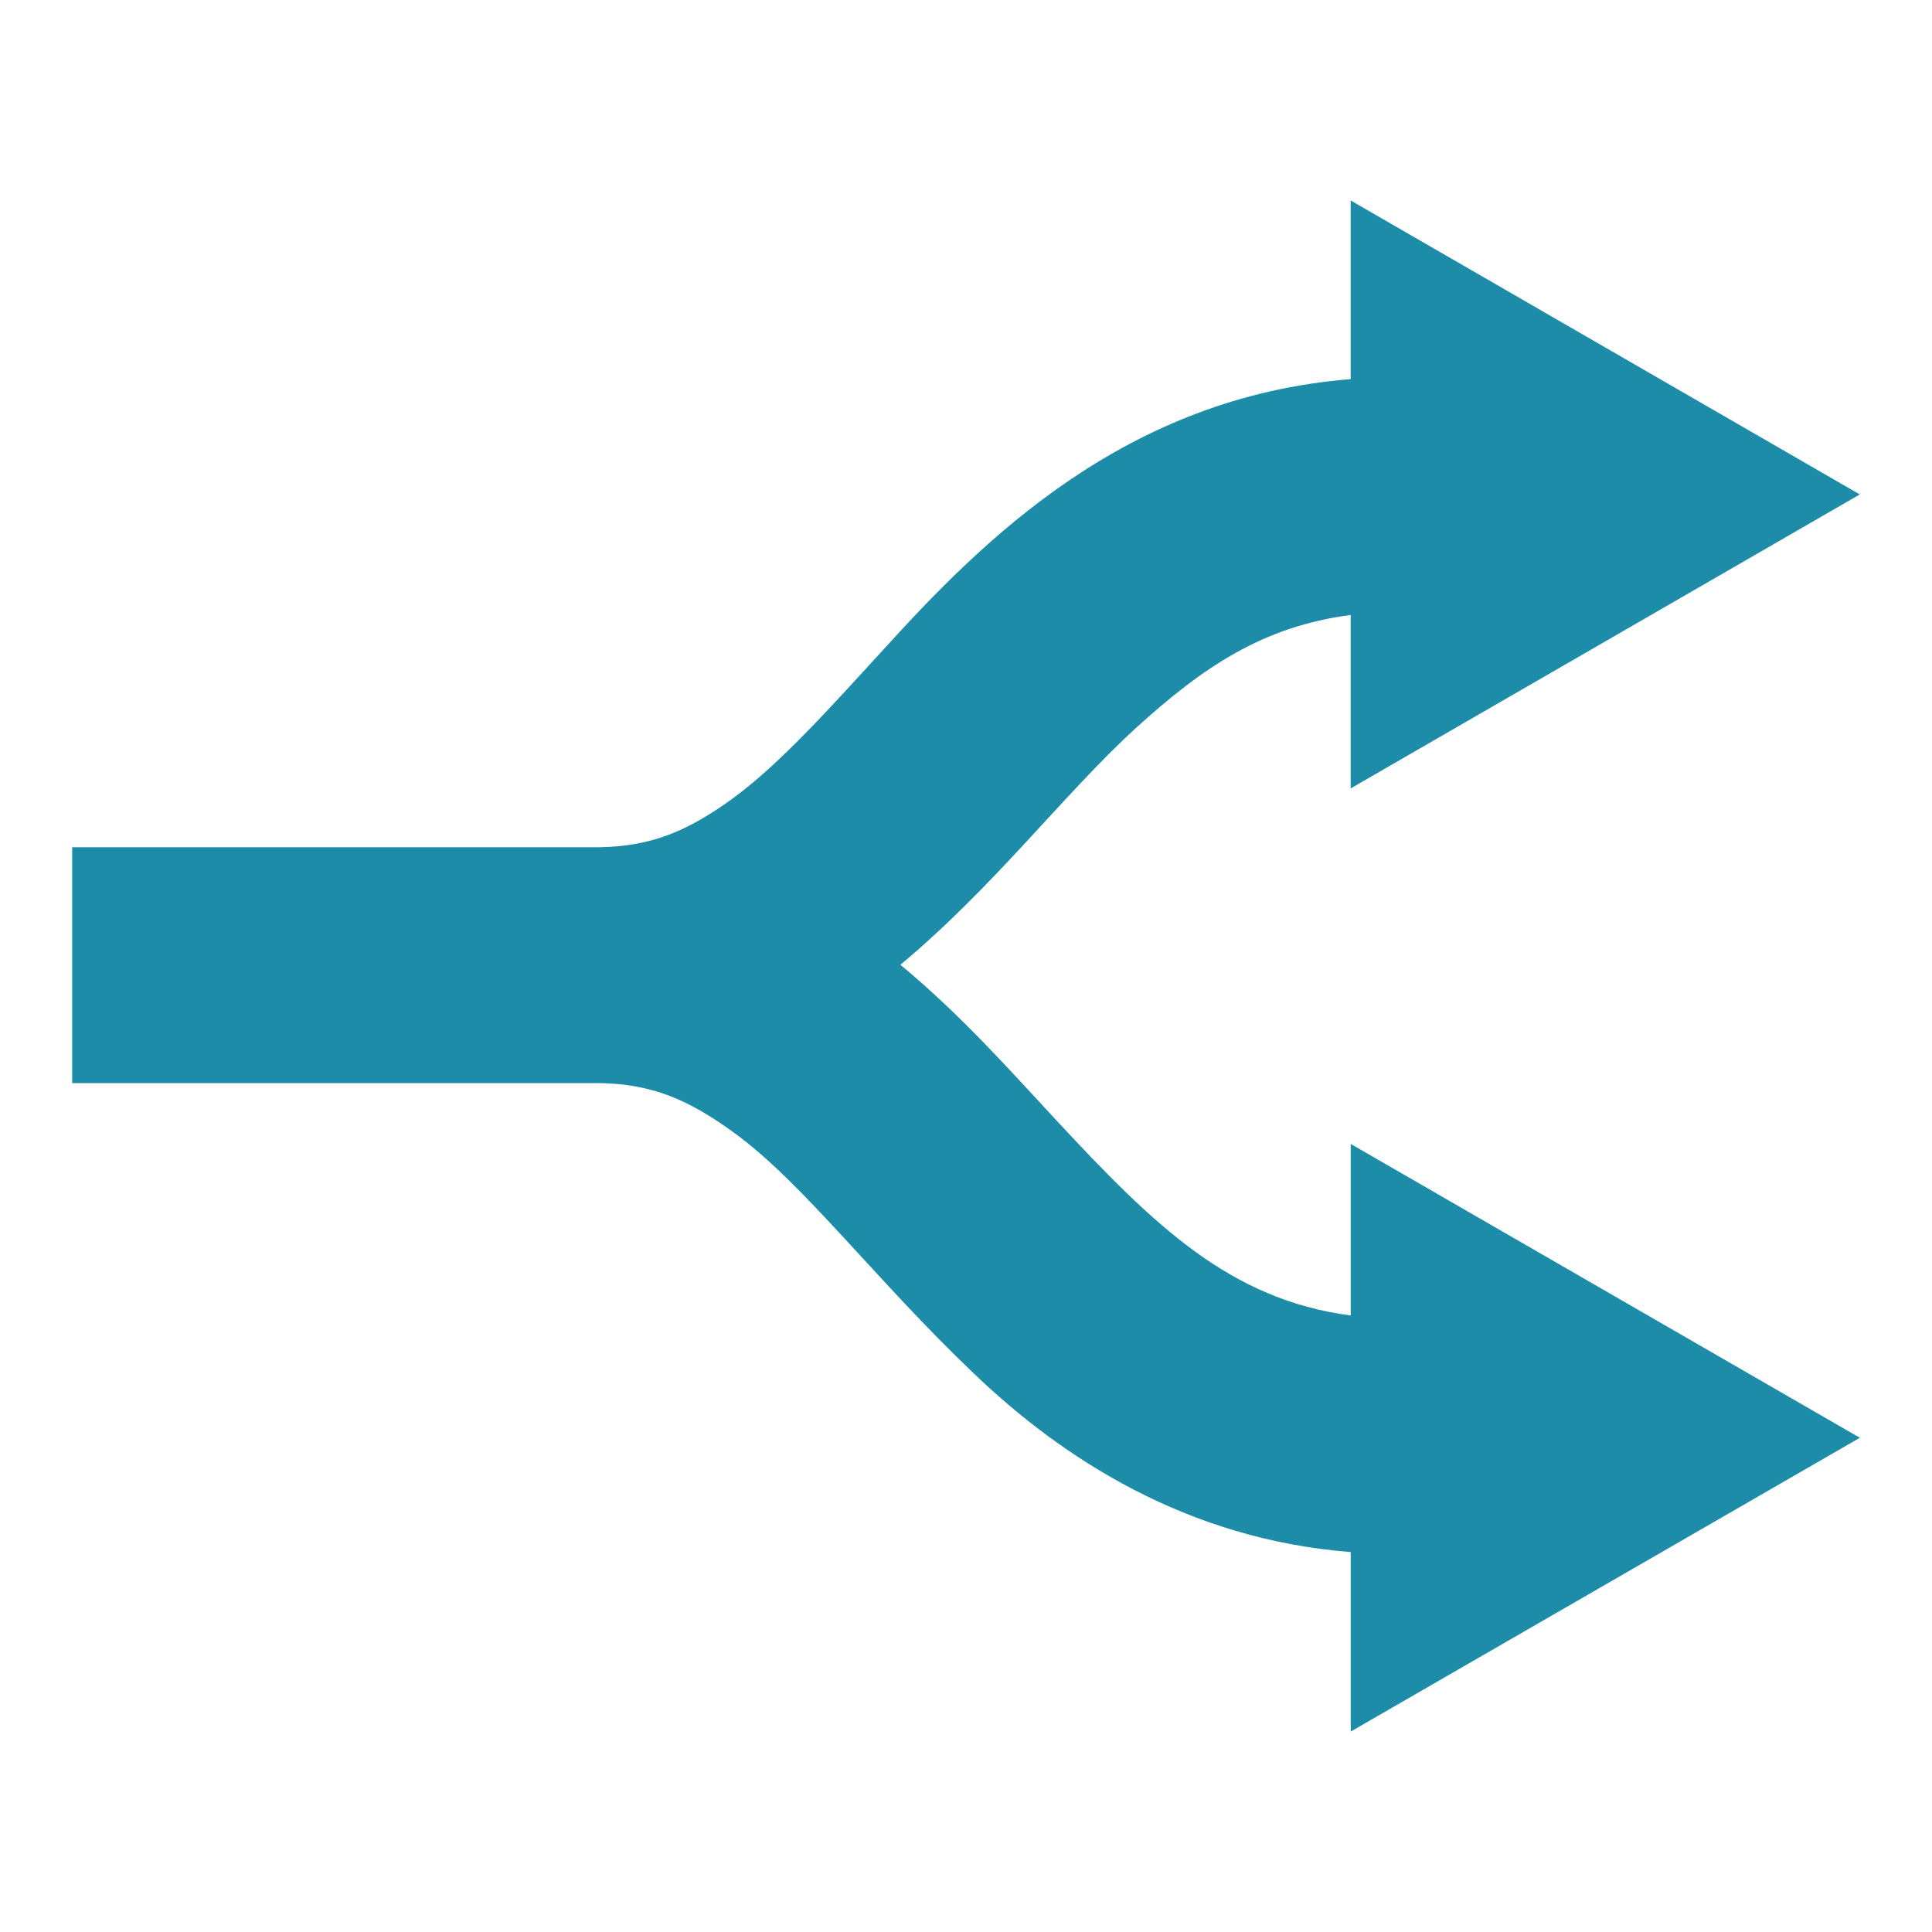 <?xml version="1.0" encoding="utf-8"?>
<!DOCTYPE svg PUBLIC "-//W3C//DTD SVG 1.1//EN" "http://www.w3.org/Graphics/SVG/1.1/DTD/svg11.dtd">
<svg version="1.1" id="Layer_1" xmlns="http://www.w3.org/2000/svg" xmlns:xlink="http://www.w3.org/1999/xlink" x="0px" y="0px" width="100" height="100" viewBox="0 0 100 100" enable-background="new 0 0 100 100" xml:space="preserve">
 <g>
  <title>Layer 1</title>
  <path fill="#1c8ca8" d="m69.909,68.089c-6.25,-0.827 -10.156,-4.642 -15.199,-10.065c-2.431,-2.619 -4.98,-5.5 -8.105,-8.088c4.869,-4.063 8.409,-8.785 12.148,-12.217c3.523,-3.209 6.63,-5.298 11.157,-5.887l0,8.977l26.353,-15.217l-26.353,-15.217l0,9.249c-11.649,0.928 -19.008,8.294 -24.183,13.996c-2.856,3.125 -5.361,5.901 -7.715,7.645c-2.389,1.747 -4.279,2.549 -7.021,2.588c-0.003,0 -0.007,0 -0.01,0l-27.246,0l0,12.207l0.003,0l0,0.003c0,0 0.16,-0.003 0.474,-0.003l26.775,0c2.741,0.038 4.639,0.841 7.035,2.591c3.561,2.591 7.307,7.607 12.388,12.444c4.576,4.387 11.028,8.58 19.503,9.239l0,9.291l26.353,-15.206l-26.353,-15.21l0,8.88l-0.003,0z" id="svg_1"/>
 </g>
</svg>


